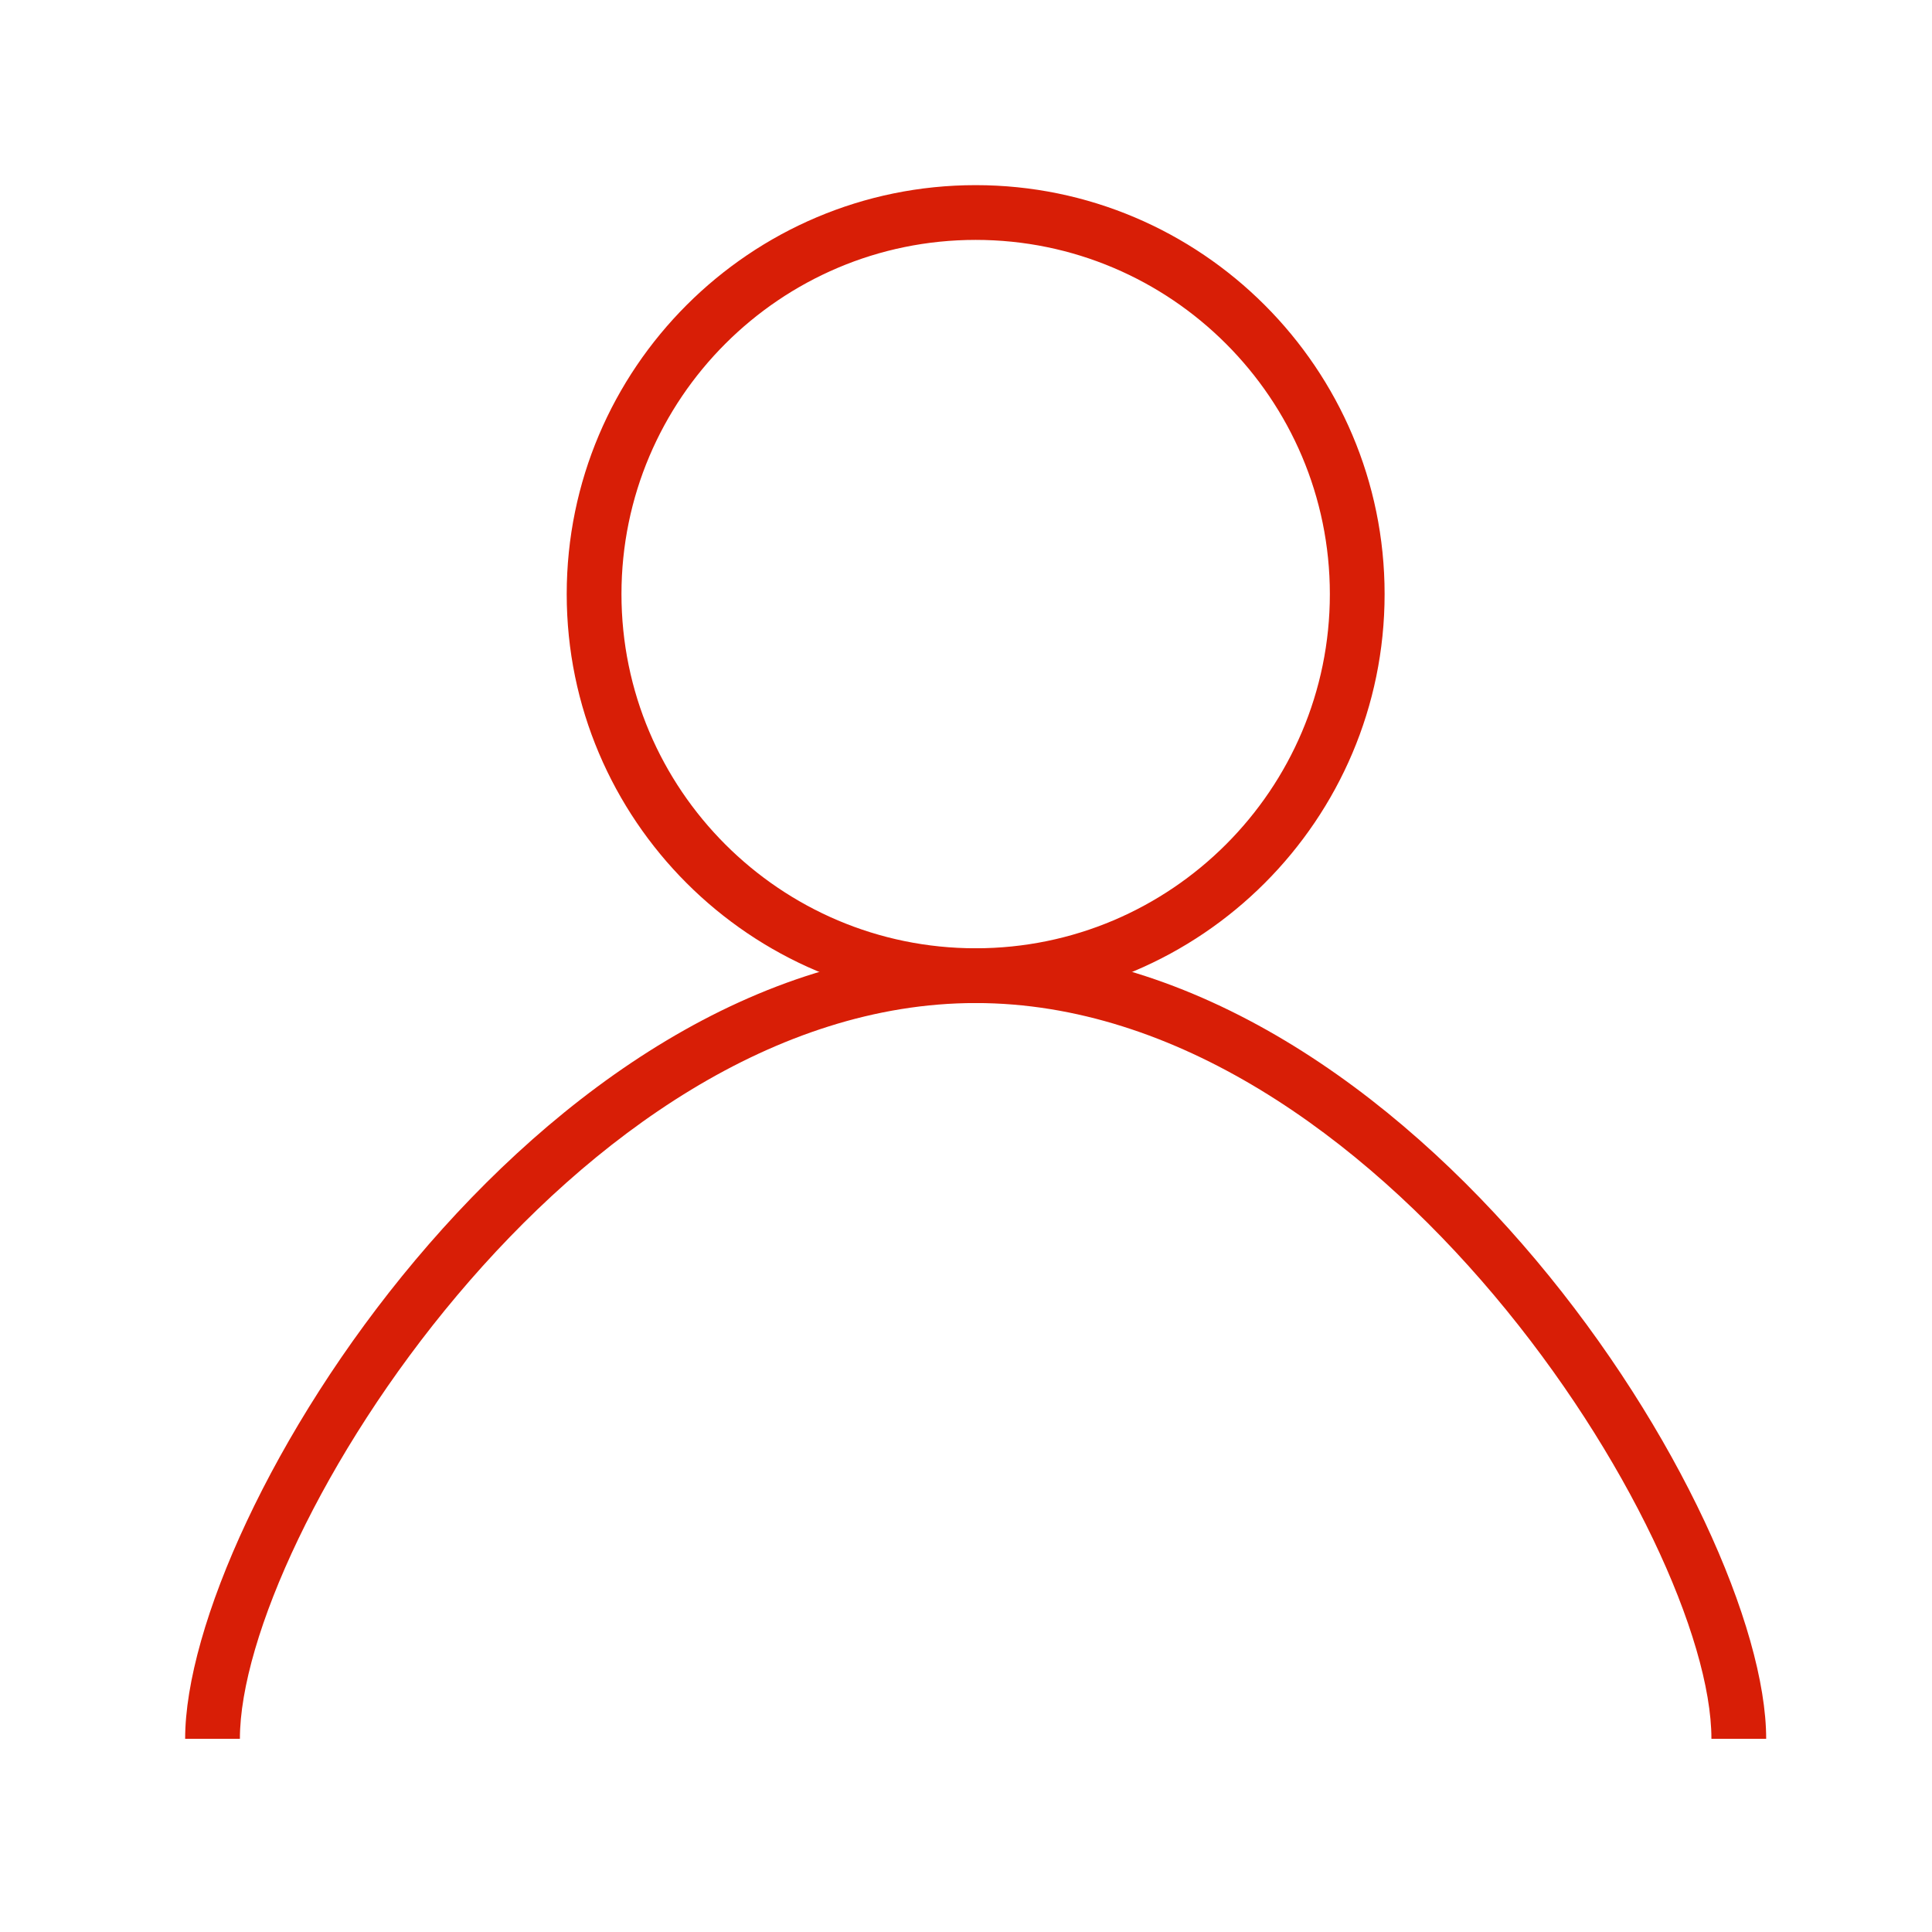 <?xml version="1.0" standalone="no"?><!DOCTYPE svg PUBLIC "-//W3C//DTD SVG 1.1//EN" "http://www.w3.org/Graphics/SVG/1.1/DTD/svg11.dtd"><svg t="1616683592000" class="icon" viewBox="0 0 1024 1024" version="1.1" xmlns="http://www.w3.org/2000/svg" p-id="7729" xmlns:xlink="http://www.w3.org/1999/xlink" width="200" height="200"><defs><style type="text/css"></style></defs><path d="M936.11 921.6h-29.02c0-106.824-177.132-389.97-389.97-389.97S127.15 814.776 127.15 921.6H98.13c0-118.108 185.805-418.99 418.99-418.99 233.185 0 418.99 300.882 418.99 418.99z" p-id="7730" fill="#d81e06"></path><path d="M517.12 531.63c-119.521 0-216.75-97.229-216.75-216.75S397.599 98.13 517.12 98.13s216.75 97.239 216.75 216.75S636.641 531.63 517.12 531.63z m0-404.48c-103.516 0-187.73 84.214-187.73 187.73S413.604 502.61 517.12 502.61c103.506 0 187.73-84.214 187.73-187.73S620.626 127.15 517.12 127.15z" p-id="7731" fill="#d81e06"></path></svg>